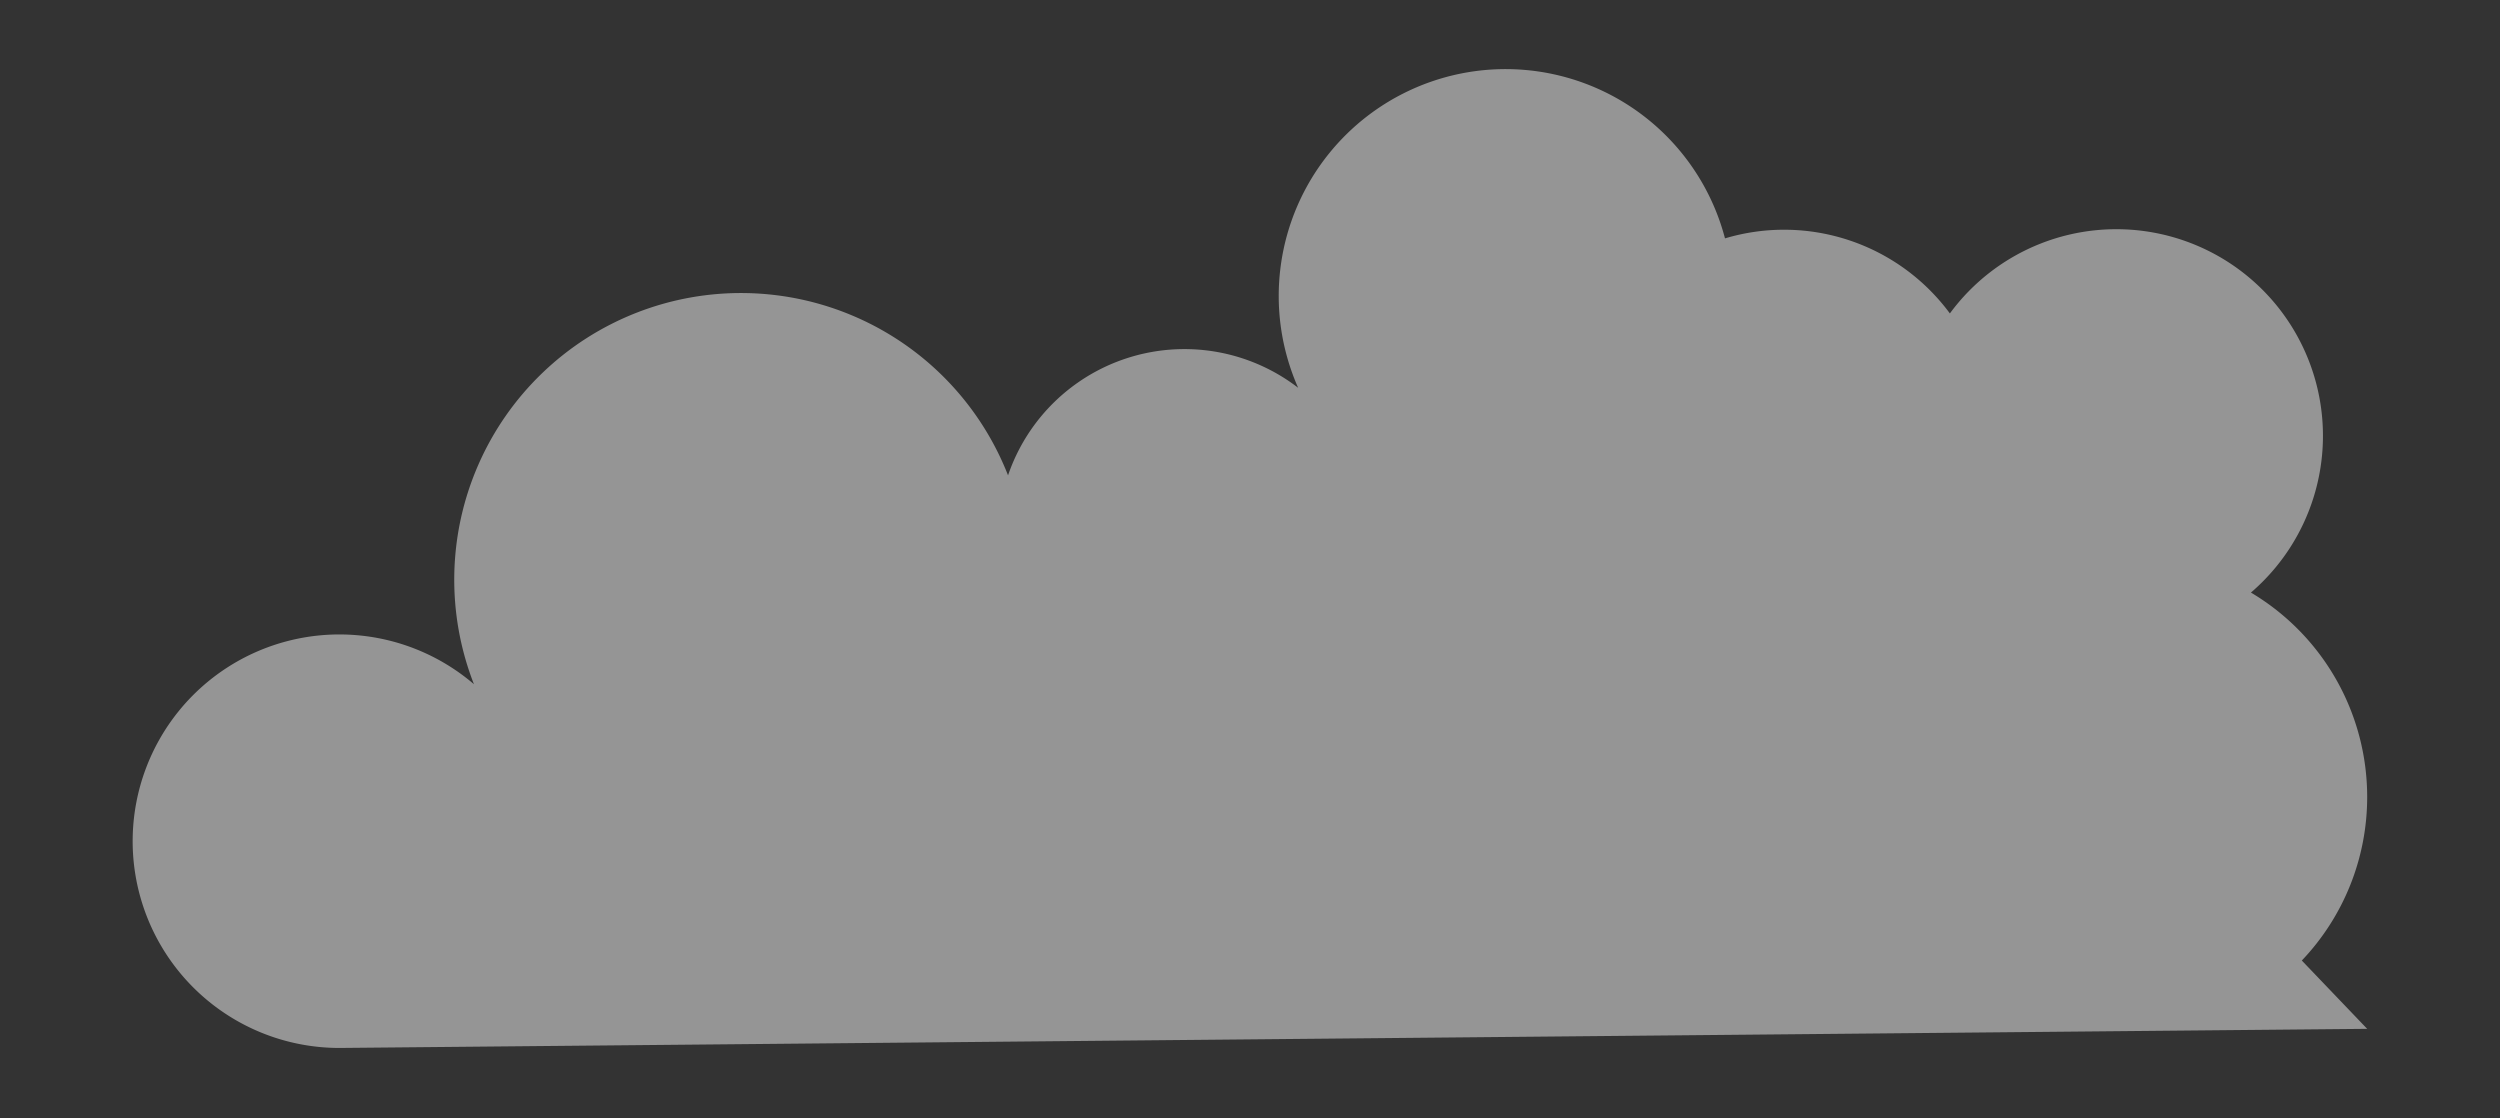 <svg xmlns="http://www.w3.org/2000/svg" viewBox="0 0 177.87 79.57"><rect x="0" y="0" width="177.87" height="79.57" fill="#333333" stroke="none"/><defs><style>.cls-1{isolation:isolate;}.cls-2{fill:#fff;opacity:0.48;mix-blend-mode:overlay;}</style></defs><title>Artboard 1 copy 3</title><g class="cls-1"><g id="Layer_3" data-name="Layer 3"><path class="cls-2" d="M168.42,56.7a16.91,16.91,0,0,0-8.27-14.54A14.7,14.7,0,1,0,138.73,22.3a14.66,14.66,0,0,0-16-5.34A16.14,16.14,0,1,0,92.36,27.59a13.26,13.26,0,0,0-20.64,6.23,20.4,20.4,0,0,0-38,14.86,14.71,14.71,0,1,0-9.56,25.88L168.42,73.2l-4.65-4.86A16.86,16.86,0,0,0,168.42,56.7Z"/></g></g></svg>
